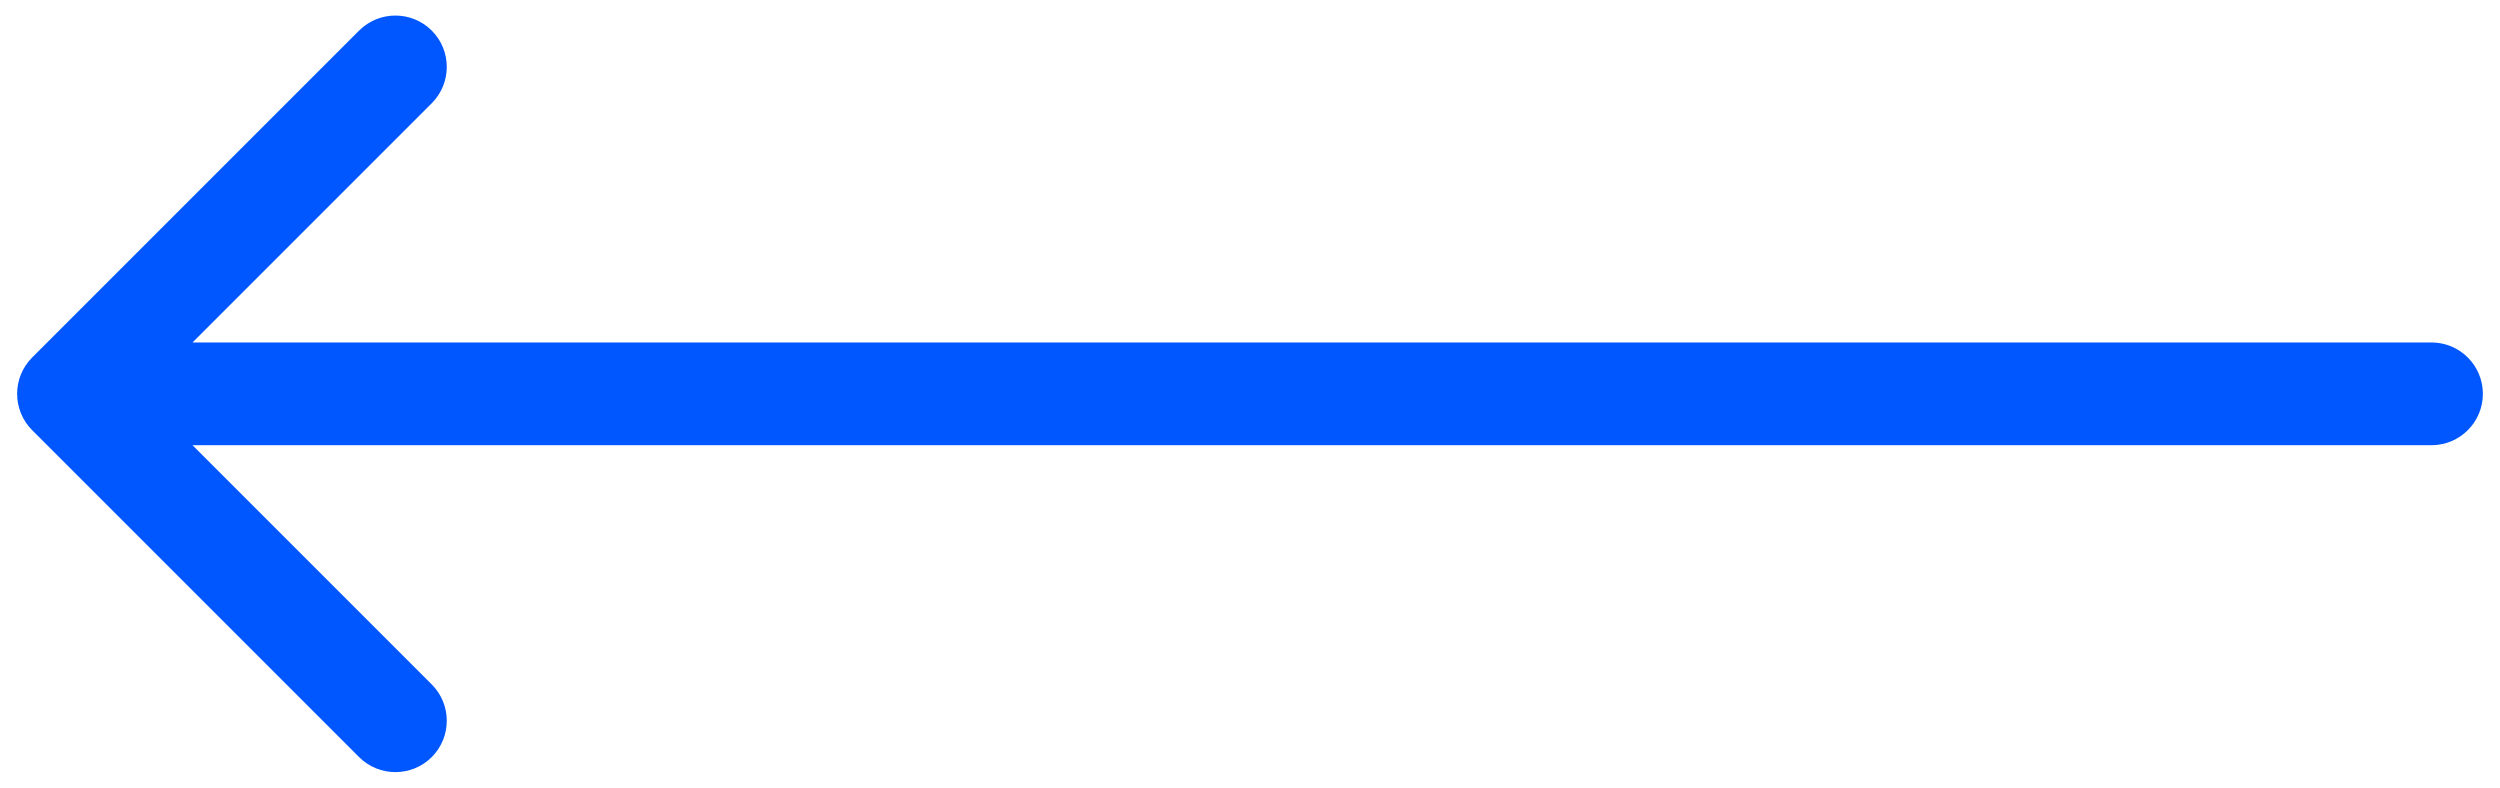 <svg width="73" height="23" viewBox="0 0 73 23" fill="none" xmlns="http://www.w3.org/2000/svg">
<path d="M71 10C71.828 10 72.5 10.672 72.5 11.5C72.5 12.328 71.828 13 71 13V10ZM0.939 12.561C0.354 11.975 0.354 11.025 0.939 10.439L10.485 0.893C11.071 0.308 12.021 0.308 12.607 0.893C13.192 1.479 13.192 2.429 12.607 3.015L4.121 11.5L12.607 19.985C13.192 20.571 13.192 21.521 12.607 22.107C12.021 22.692 11.071 22.692 10.485 22.107L0.939 12.561ZM71 13H2V10H71V13Z" fill="#0057FF"/>
</svg>
